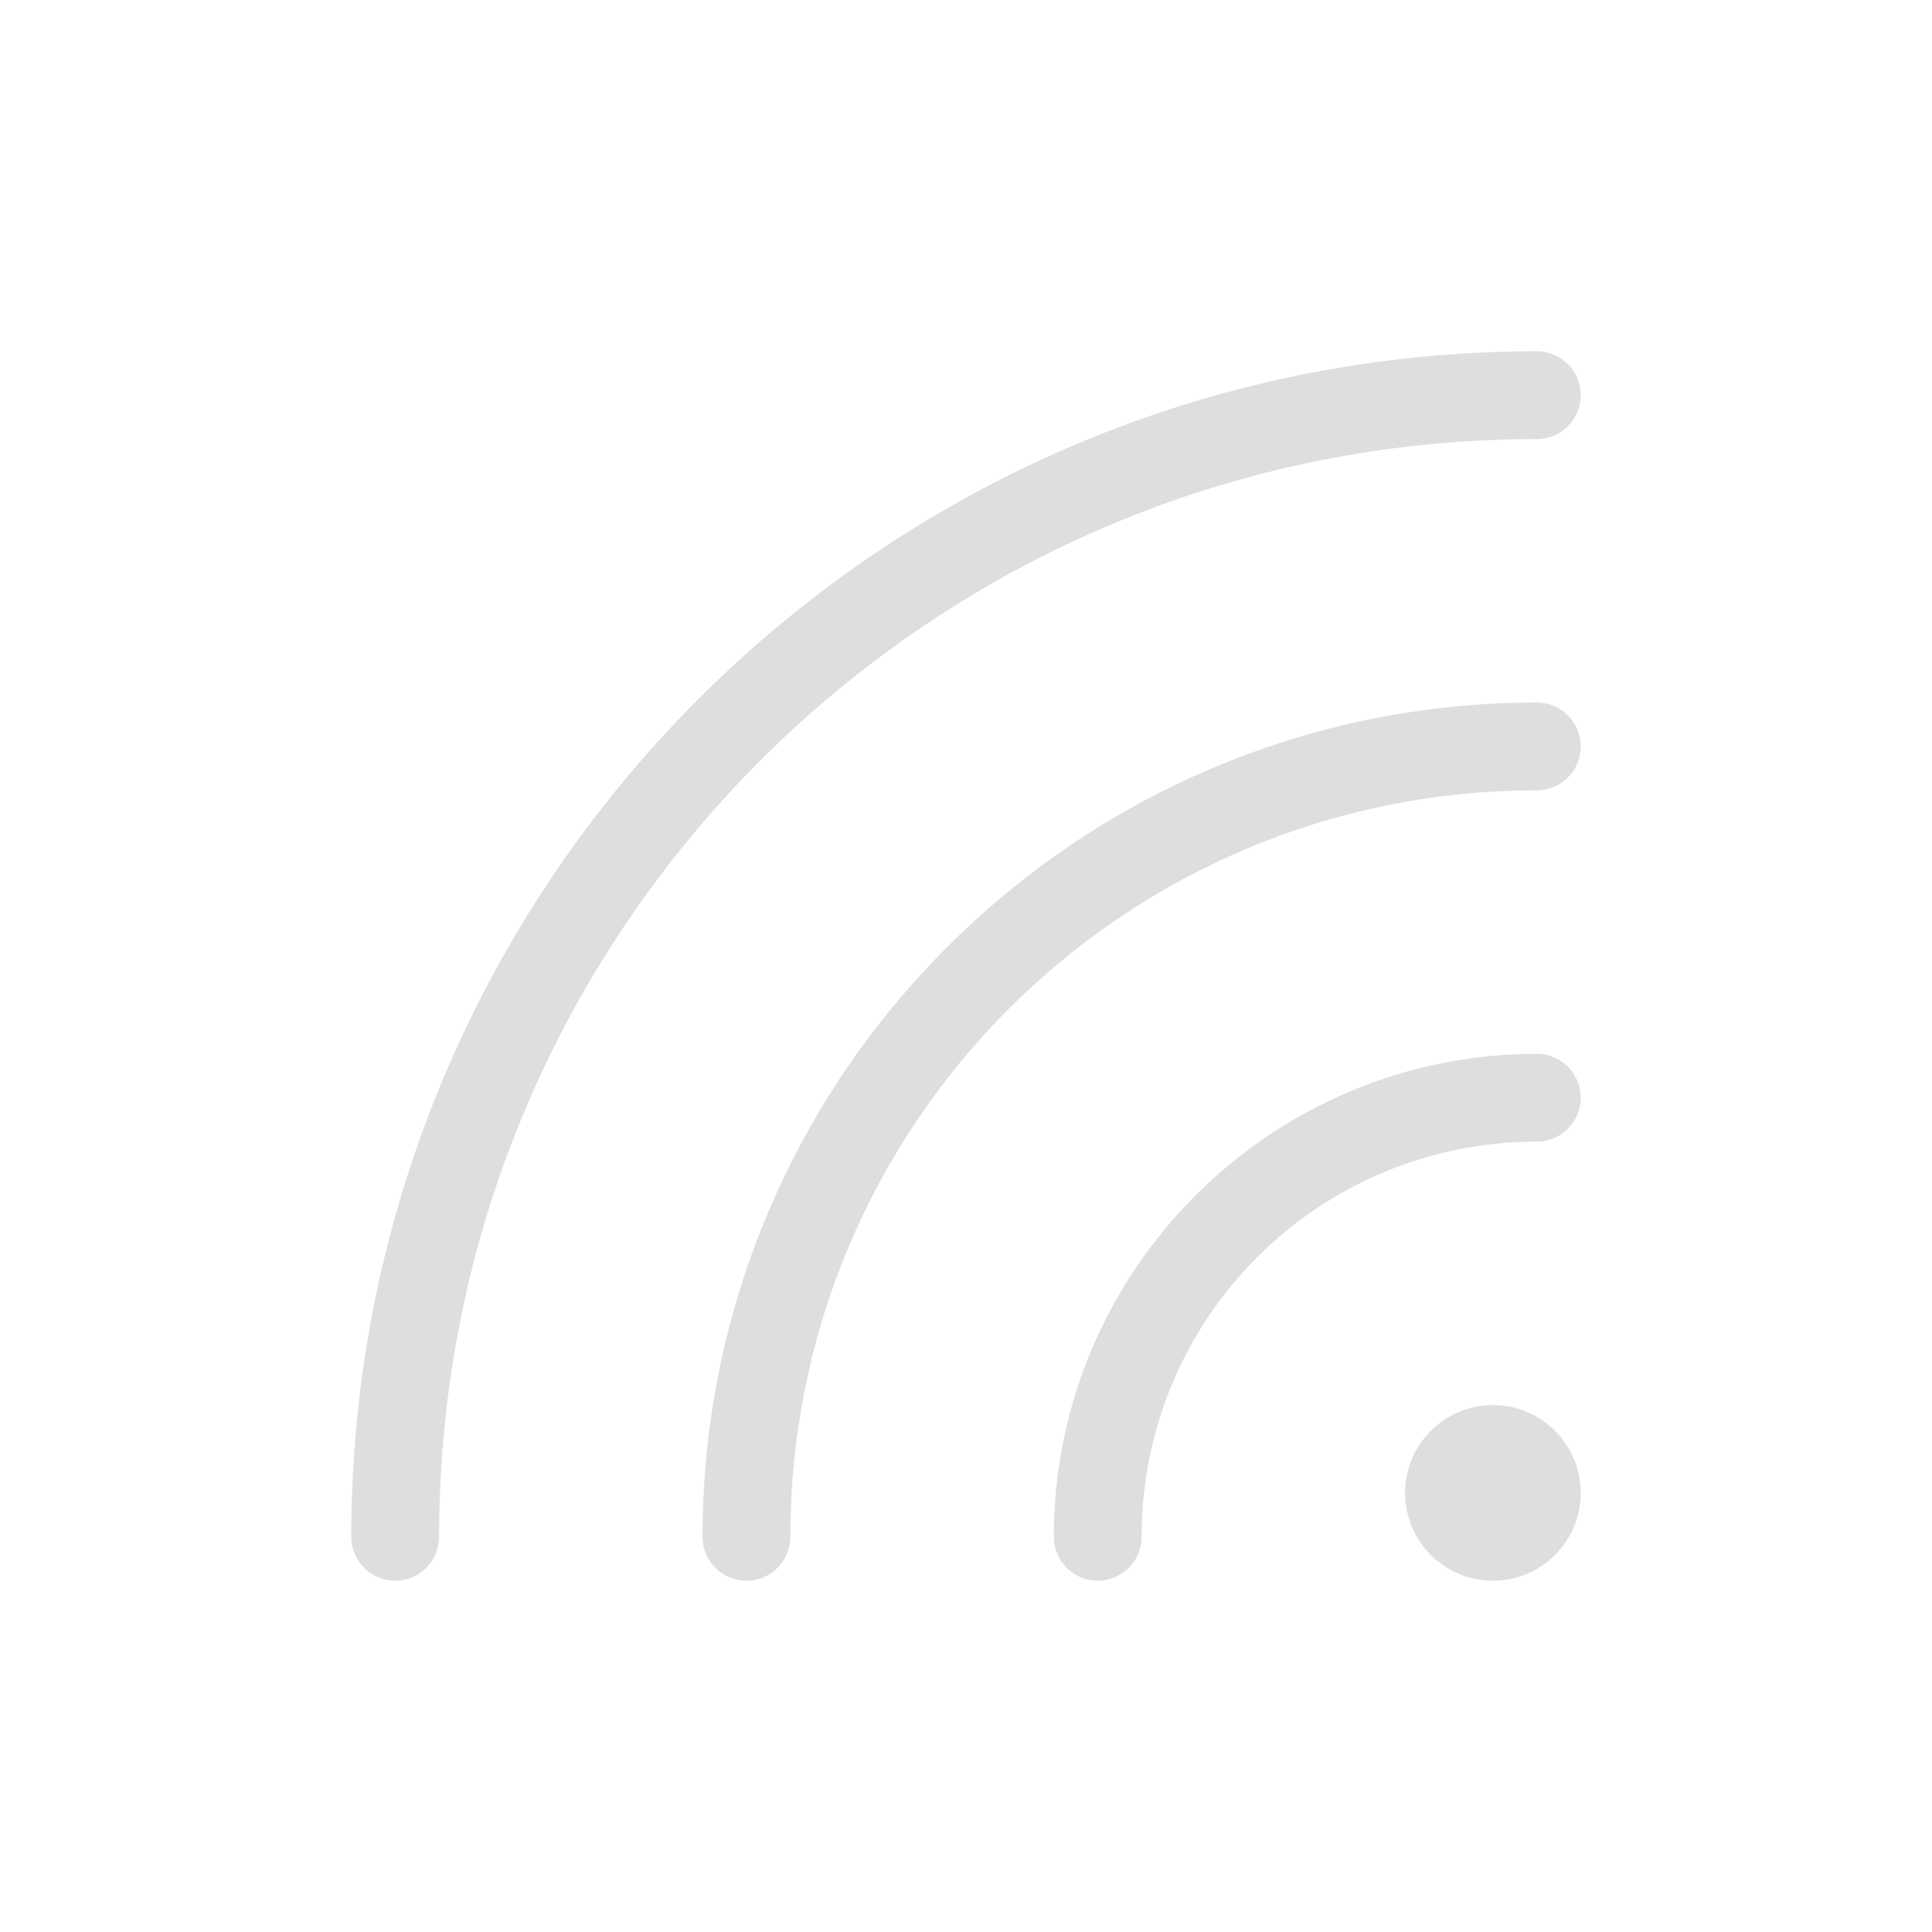 <?xml version="1.0" encoding="UTF-8" standalone="no"?>
<!-- Created with Inkscape (http://www.inkscape.org/) -->

<svg
   width="22"
   height="22"
   viewBox="0 0 22 22"
   version="1.1"
   id="svg5"
   inkscape:version="1.3.2 (091e20ef0f, 2023-11-25, custom)"
   sodipodi:docname="network-wireless-signal-excellent.svg"
   xmlns:inkscape="http://www.inkscape.org/namespaces/inkscape"
   xmlns:sodipodi="http://sodipodi.sourceforge.net/DTD/sodipodi-0.dtd"
   xmlns="http://www.w3.org/2000/svg"
   xmlns:svg="http://www.w3.org/2000/svg">
  <sodipodi:namedview
     id="namedview7"
     pagecolor="#ffffff"
     bordercolor="#000000"
     borderopacity="0.25"
     inkscape:showpageshadow="2"
     inkscape:pageopacity="0.0"
     inkscape:pagecheckerboard="0"
     inkscape:deskcolor="#d1d1d1"
     inkscape:document-units="px"
     showgrid="false"
     inkscape:zoom="37.272727"
     inkscape:cx="10.986585"
     inkscape:cy="11"
     inkscape:window-width="1920"
     inkscape:window-height="1017"
     inkscape:window-x="0"
     inkscape:window-y="0"
     inkscape:window-maximized="1"
     inkscape:current-layer="svg5" />
  <defs
     id="defs2">
    <style
       id="current-color-scheme"
       type="text/css">
   .ColorScheme-Text { color:#dedede; } .ColorScheme-Highlight { color:#3daee9; } .ColorScheme-NeutralText { color:#ff9800; } .ColorScheme-PositiveText { color:#4caf50; } .ColorScheme-NegativeText { color:#f44336; }
    </style>
  </defs>
  <path
     id="path234"
     style="opacity:1;fill:currentColor;fill-opacity:1;stroke-linecap:round;-inkscape-stroke:none"
     class="ColorScheme-Text"
     d="M 17.5,4 C 10.05,4 4,10.05 4,17.5 4,17.776 4.224,18 4.5,18 4.776,18 5,17.776 5,17.5 5,10.591 10.591,5 17.5,5 17.776,5 18,4.776 18,4.5 18,4.224 17.776,4 17.5,4 Z m 0,4 C 12.259,8 8,12.259 8,17.5 8,17.776 8.224,18 8.5,18 8.776,18 9,17.776 9,17.5 9,12.8 12.8,9 17.5,9 17.776,9 18,8.776 18,8.5 18,8.224 17.776,8 17.5,8 Z m 0,4 C 14.468,12 12,14.468 12,17.5 12,17.776 12.224,18 12.5,18 12.776,18 13,17.776 13,17.5 13,15.009 15.009,13 17.5,13 17.776,13 18,12.776 18,12.5 18,12.224 17.776,12 17.5,12 Z M 17,16 c -0.552,0 -1,0.448 -1,1 0,0.552 0.448,1 1,1 0.552,0 1,-0.448 1,-1 0,-0.552 -0.448,-1 -1,-1 z" />
</svg>
